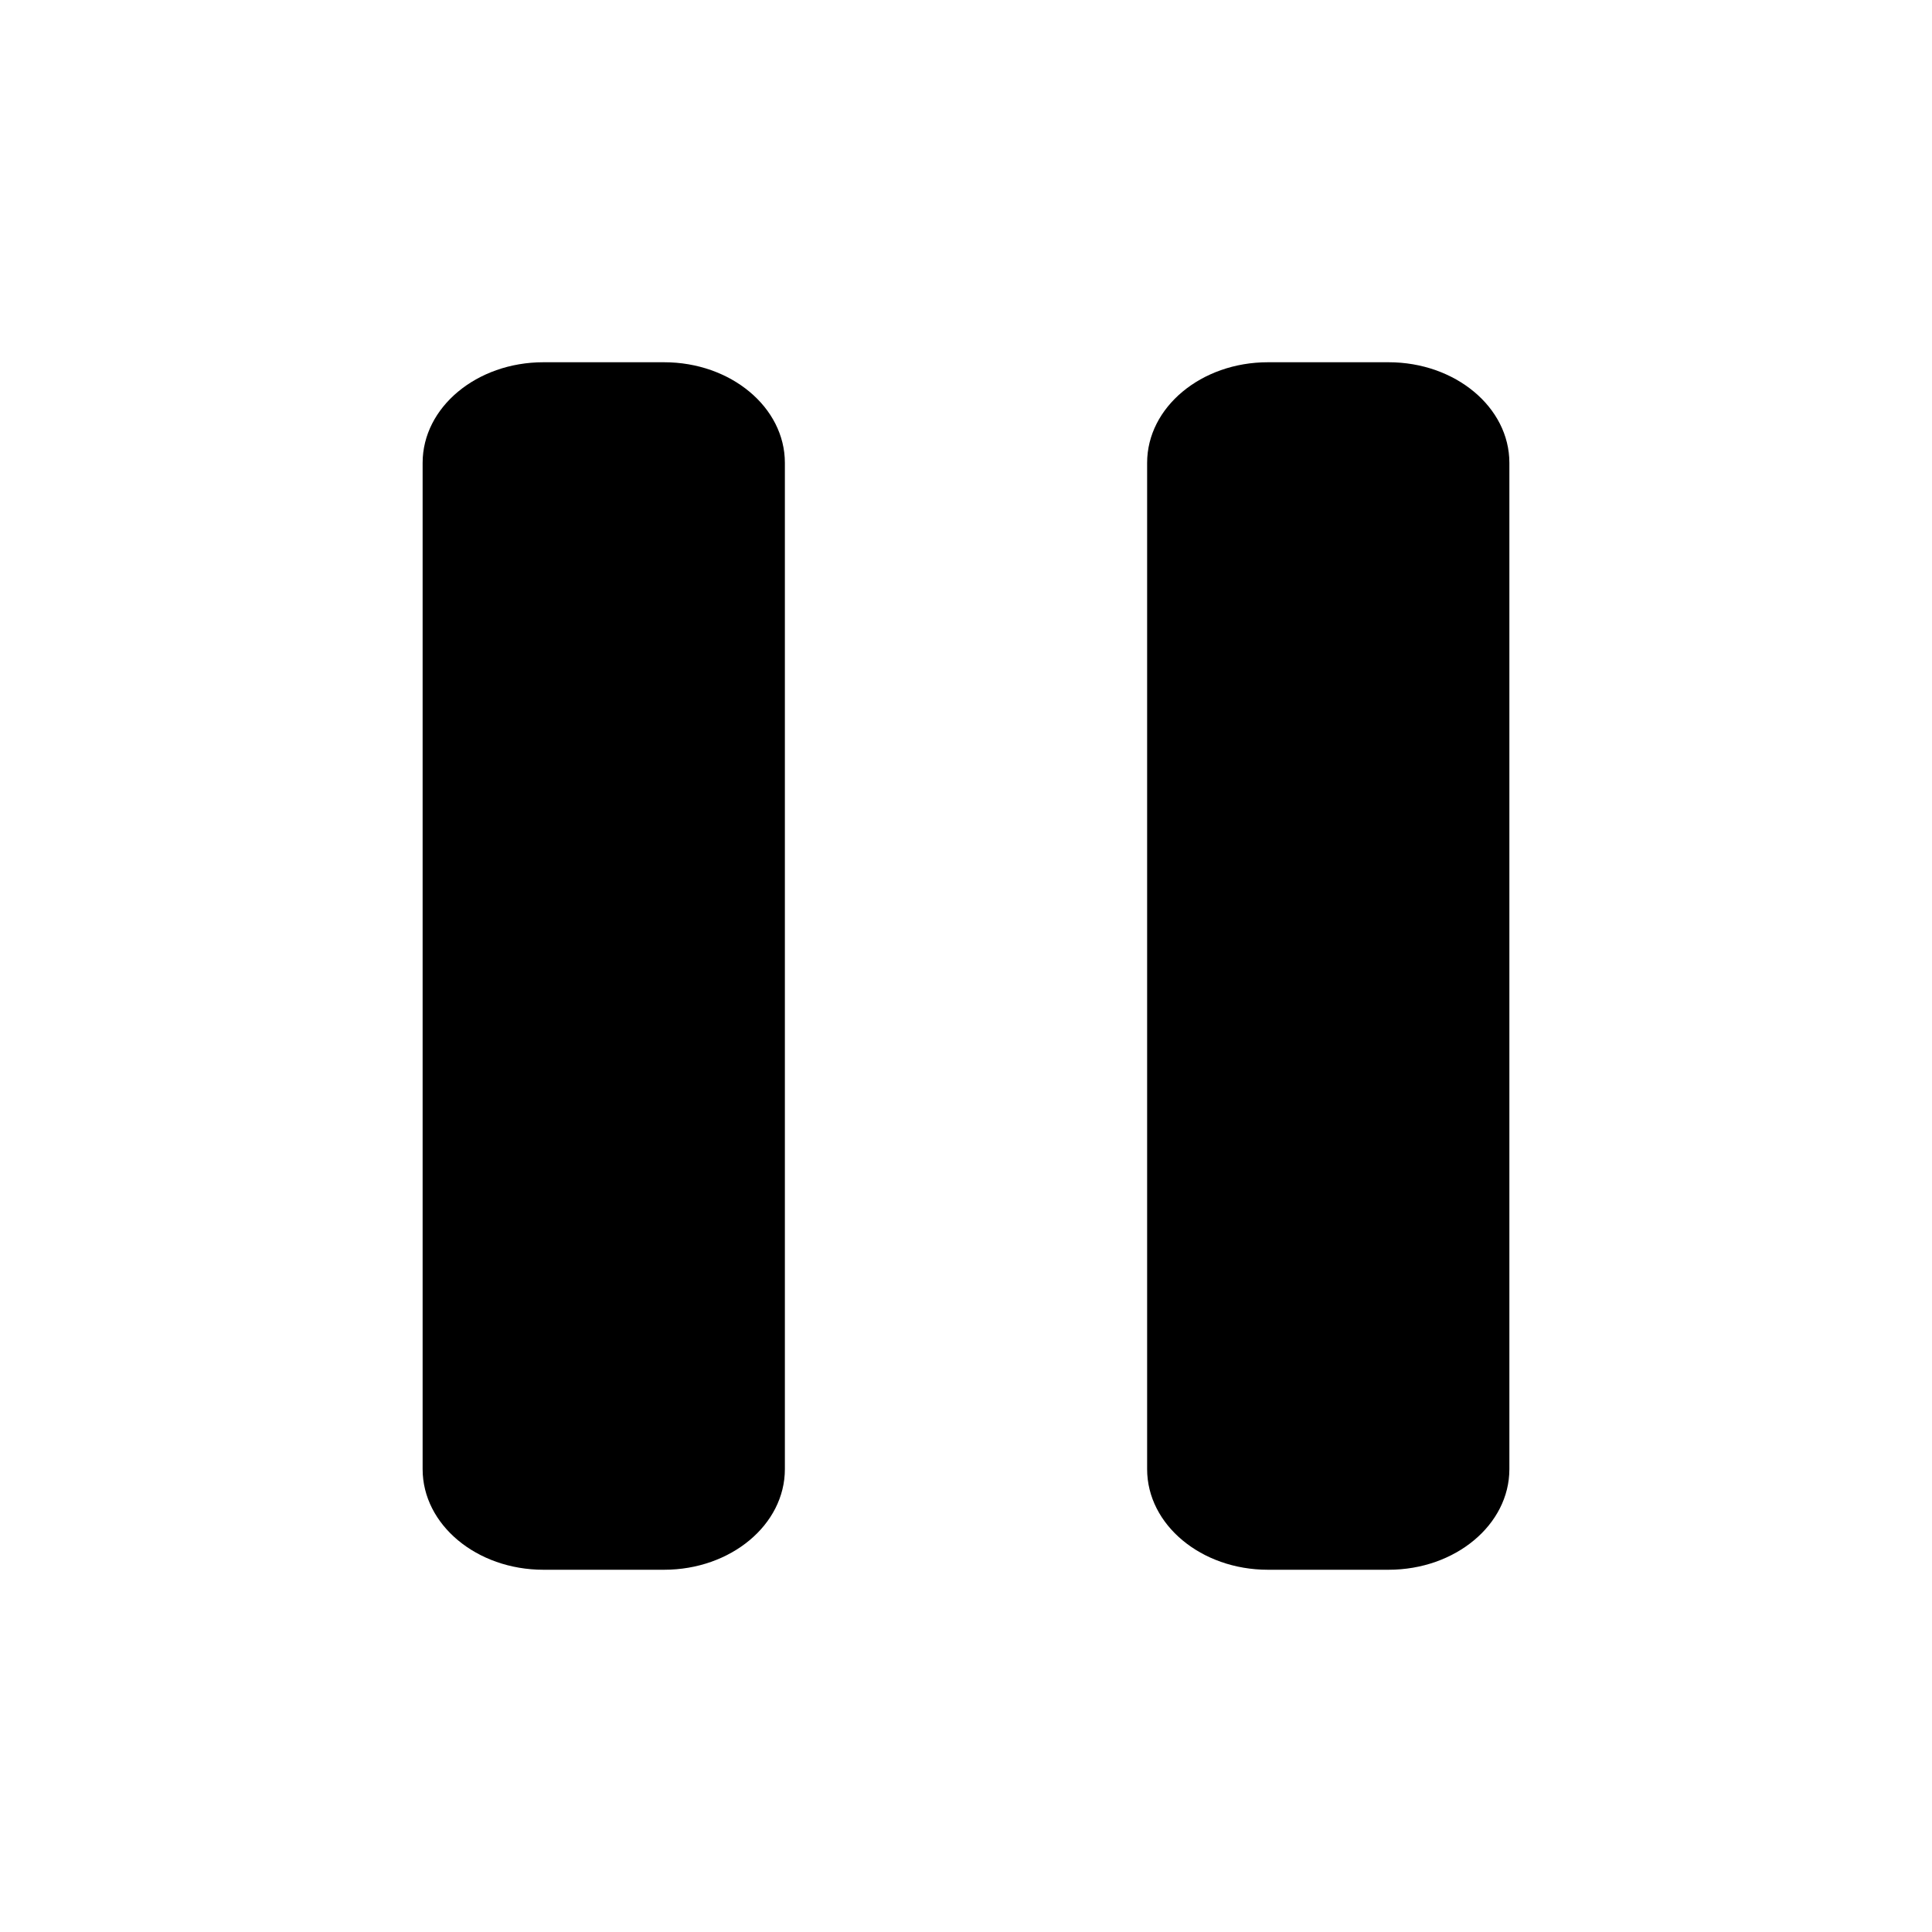 <svg width="16" height="16" viewBox="0 0 16 16" fill="none" xmlns="http://www.w3.org/2000/svg">
<path d="M3.5 3.833C3.5 3.373 3.948 3 4.5 3H5.5C6.052 3 6.5 3.373 6.5 3.833V12.167C6.5 12.627 6.052 13 5.5 13H4.5C3.948 13 3.5 12.627 3.5 12.167V3.833Z" fill="#000"/>
<path d="M9.5 3.833C9.5 3.373 9.948 3 10.5 3H11.5C12.052 3 12.5 3.373 12.5 3.833V12.167C12.5 12.627 12.052 13 11.5 13H10.5C9.948 13 9.5 12.627 9.5 12.167V3.833Z" fill="#000"/>
</svg>
